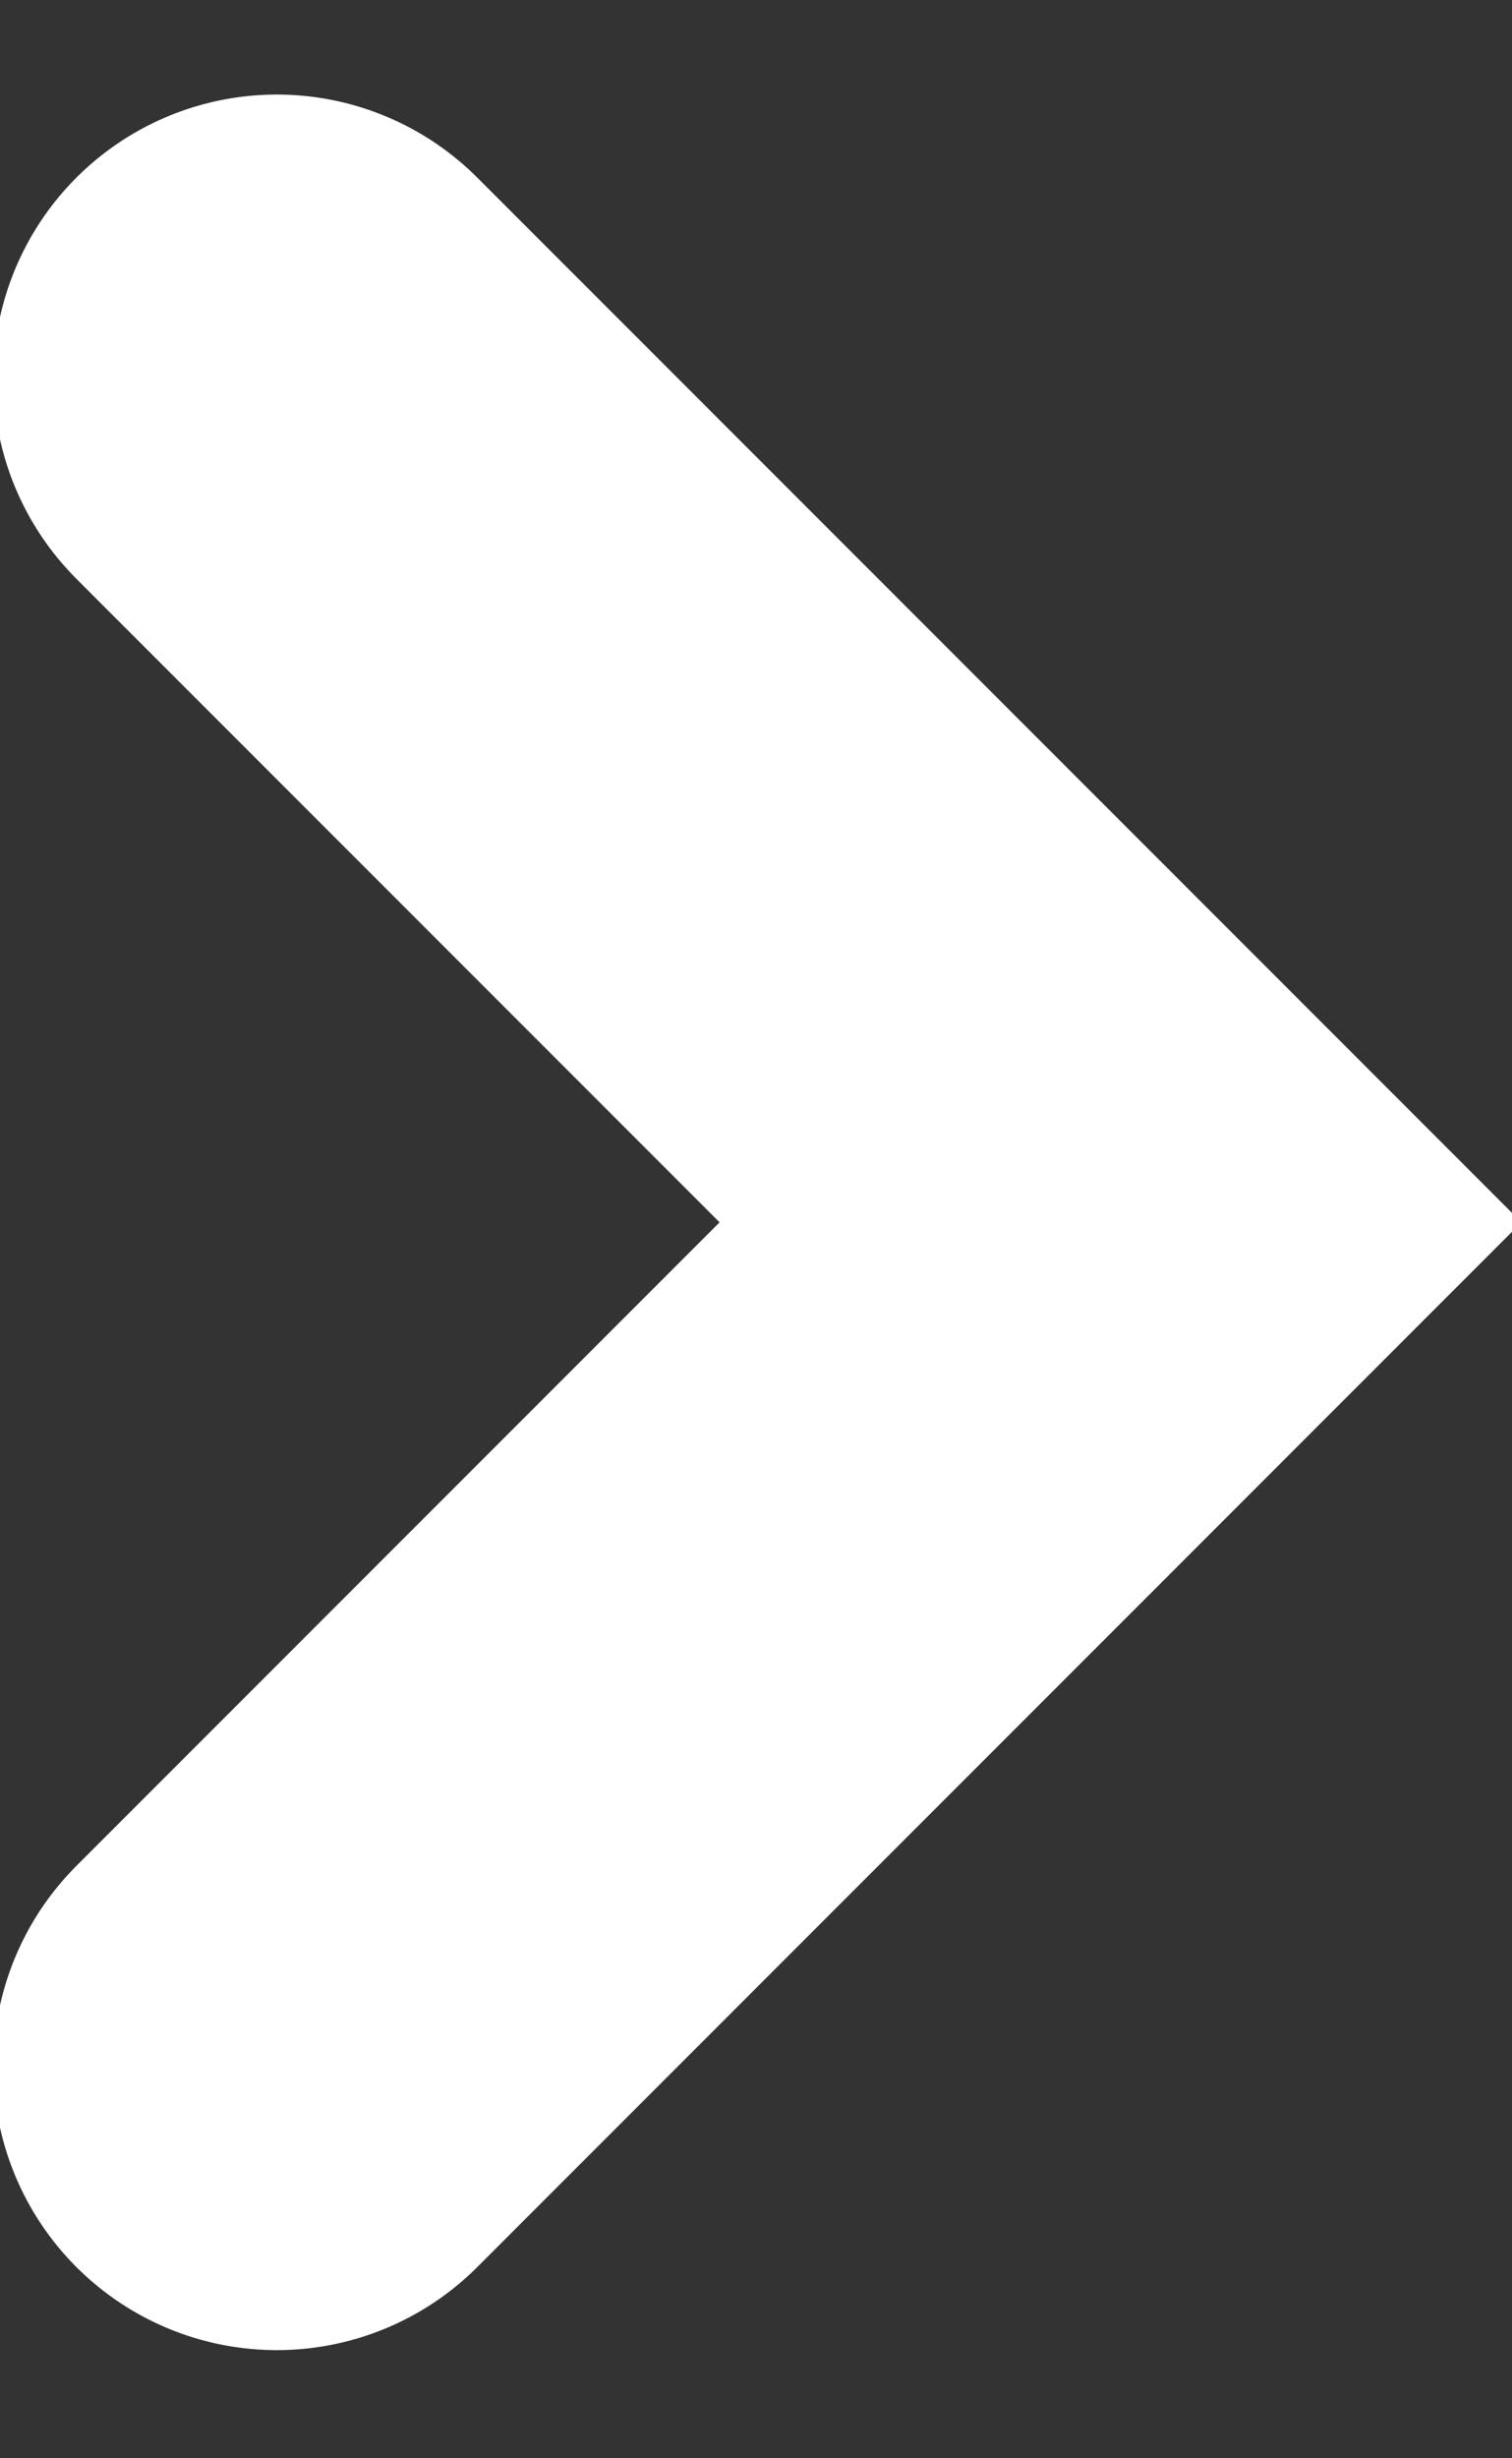 <?xml version="1.0" encoding="UTF-8" standalone="no"?>
<svg width="8px" height="13px" viewBox="0 0 8 13" version="1.1" xmlns="http://www.w3.org/2000/svg" xmlns:xlink="http://www.w3.org/1999/xlink">
    <rect x="0" y="0" width="8" height="13" fill="#333333" stroke="none"/>
    <!-- Generator: Sketch 43.1 (39012) - http://www.bohemiancoding.com/sketch -->
    <title>Rectangle 39 Copy 2</title>
    <desc>Created with Sketch.</desc>
    <defs></defs>
    <g id="Page-1" stroke="none" stroke-width="1" fill="none" fill-rule="evenodd" stroke-linecap="round">
        <g id="Desktop-HD" transform="translate(-523, -693)" stroke-width="3" stroke="#FFFFFF">
            <polyline id="Rectangle-39-Copy-2" transform="translate(524.464, 699.464) rotate(-45) translate(-524.464, -699.464) " points="527.621 696.308 527.621 702.621 521.308 702.621"></polyline>
        </g>
    </g>
</svg>